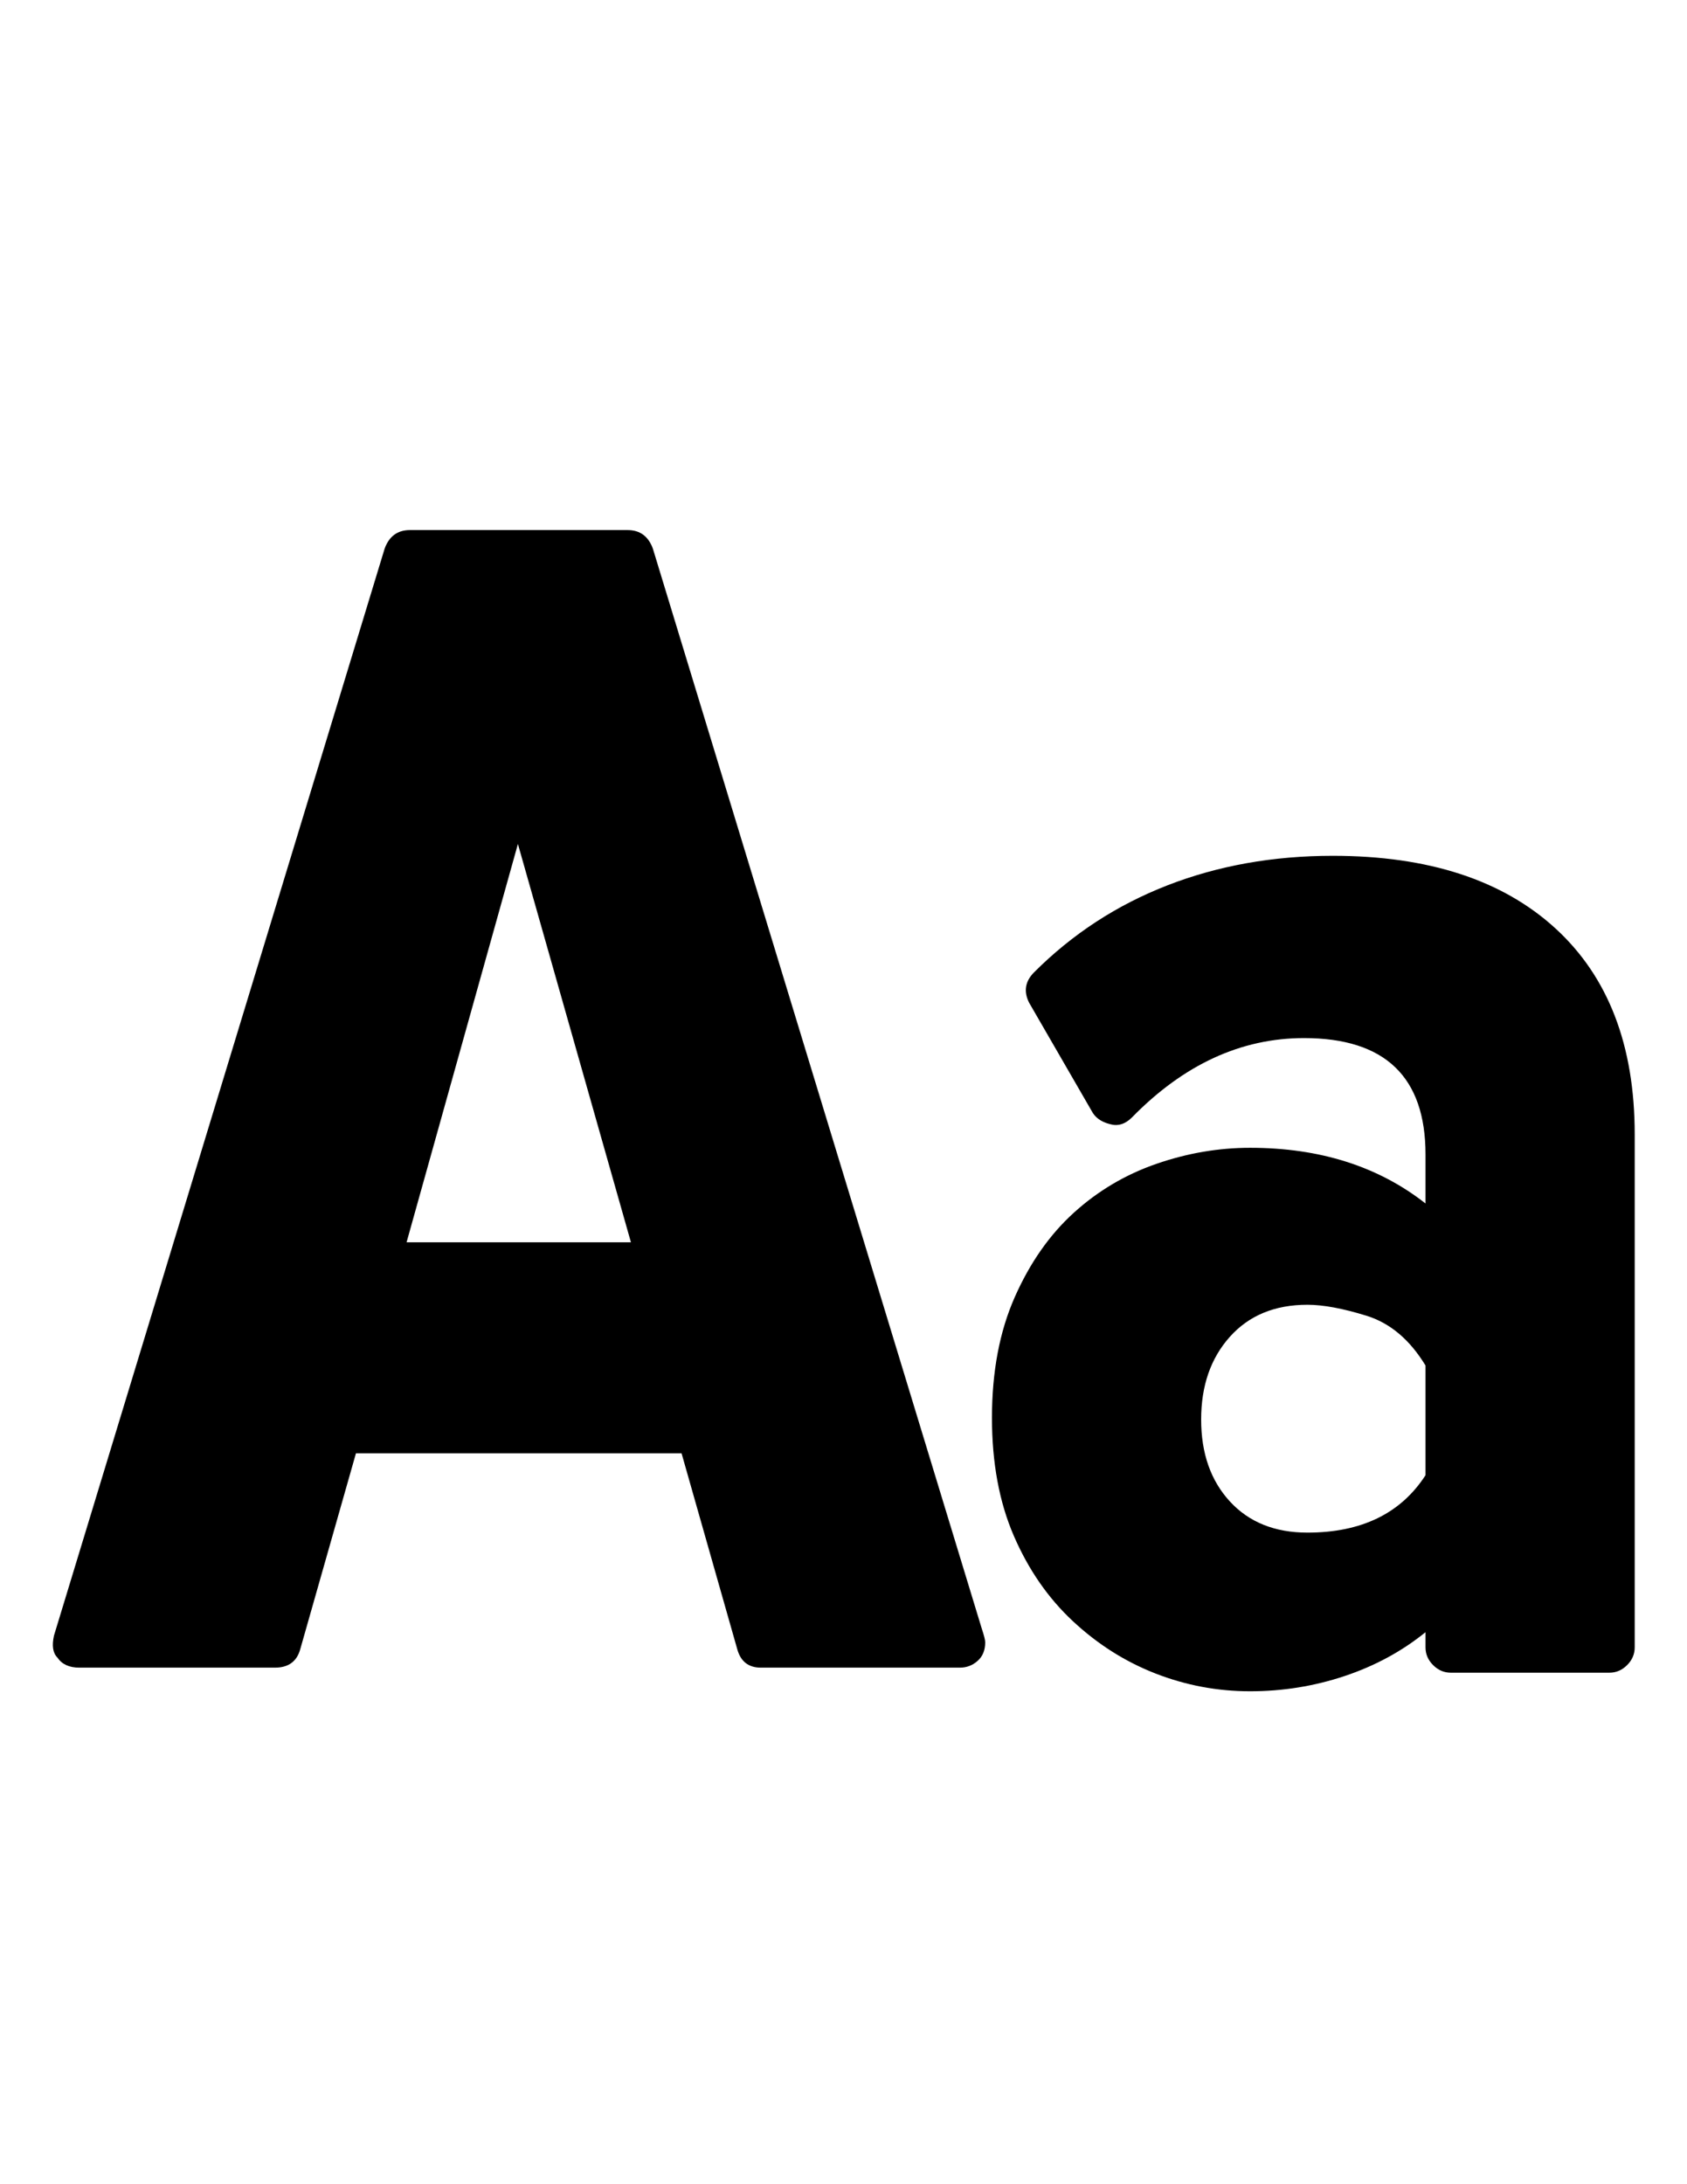 <?xml version="1.0" encoding="utf-8"?>
<!-- Generator: Adobe Illustrator 16.0.4, SVG Export Plug-In . SVG Version: 6.00 Build 0)  -->
<!DOCTYPE svg PUBLIC "-//W3C//DTD SVG 1.1//EN" "http://www.w3.org/Graphics/SVG/1.1/DTD/svg11.dtd">
<svg version="1.1" id="Capa_1" xmlns="http://www.w3.org/2000/svg" xmlns:xlink="http://www.w3.org/1999/xlink" x="0px" y="0px"
	 width="612px" height="792px" viewBox="0 0 612 792" enable-background="new 0 0 612 792" xml:space="preserve">
<path d="M236.844,198.936c-1.632-4.488-4.692-6.732-9.18-6.732h-78.948c-4.488,0-7.548,2.244-9.18,6.732L19.584,593.064
	c-0.816,3.672-0.408,6.322,1.224,7.954c1.632,2.448,4.284,3.674,7.956,3.674h70.992c4.896,0,7.956-2.244,9.18-6.732l20.196-70.992
	h118.117l20.196,70.992c1.224,4.488,4.08,6.732,8.568,6.732h71.604h0.61c2.448,0,4.592-0.817,6.428-2.448s2.754-3.876,2.754-6.732
	c0-0.815-0.409-2.447-1.226-4.896L236.844,198.936z M147.492,450.468l40.392-144.432l41.004,144.432H147.492z M564.263,336.636
	c-19.176-17.544-46.103-26.316-80.782-26.316c-21.624,0-41.616,3.57-59.976,10.709c-18.361,7.14-34.476,17.646-48.348,31.518
	c-3.266,3.264-3.876,6.936-1.836,11.016l22.644,39.167c1.224,2.448,3.467,4.081,6.732,4.896c2.854,0.817,5.508,0,7.956-2.448
	c18.768-19.176,39.575-28.764,62.424-28.764c29.375,0,44.062,14.077,44.062,42.228v17.748
	c-17.135-13.464-38.351-20.194-63.646-20.194c-11.424,0-22.746,1.937-33.966,5.812c-11.221,3.876-21.218,9.792-29.988,17.748
	c-8.773,7.956-15.912,18.157-21.42,30.602c-5.508,12.443-8.262,27.028-8.262,43.758c0,16.318,2.65,30.6,7.954,42.84
	c5.306,12.24,12.444,22.542,21.422,30.906c8.975,8.363,18.971,14.688,29.986,18.972c11.017,4.284,22.44,6.426,34.272,6.426
	s23.255-1.836,34.271-5.508c11.018-3.672,20.81-8.975,29.376-15.912v5.508c0,2.448,0.918,4.592,2.754,6.428
	c1.838,1.836,3.979,2.754,6.428,2.754h57.526c2.448,0,4.591-0.918,6.428-2.754c1.836-1.836,2.754-3.979,2.754-6.428V411.3
	C593.028,379.068,583.44,354.18,564.263,336.636z M517.14,534.923c-8.976,13.872-23.256,20.81-42.84,20.81
	c-11.832,0-21.215-3.774-28.15-11.322c-6.937-7.548-10.404-17.443-10.404-29.684c0-12.238,3.467-22.234,10.404-29.986
	c6.935-7.752,16.318-11.628,28.15-11.628c5.712,0,12.854,1.326,21.42,3.978c8.568,2.653,15.708,8.67,21.42,18.054V534.923z"/>
</svg>
